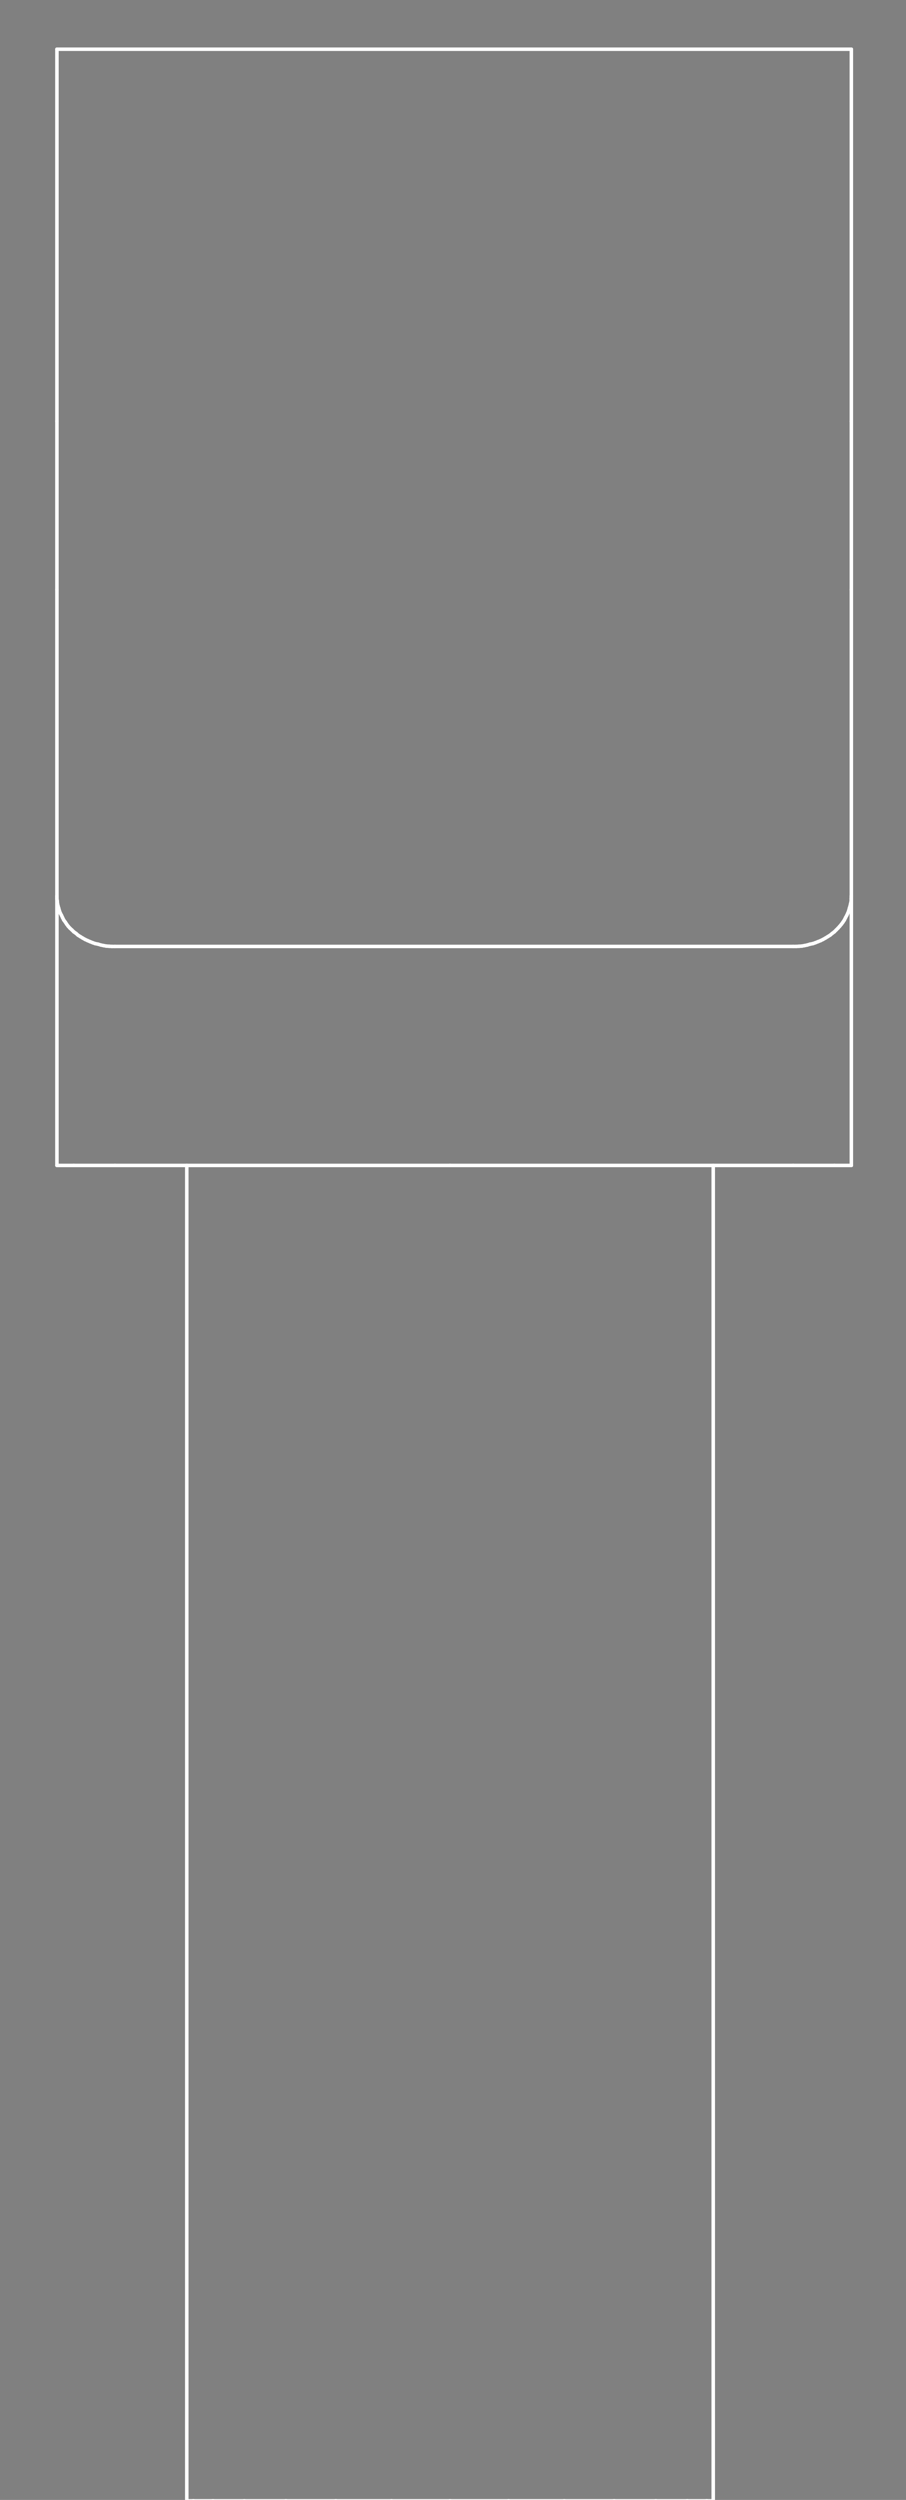 <?xml version="1.0" standalone="no"?>
 <!DOCTYPE svg PUBLIC "-//W3C//DTD SVG 1.1//EN" 
 "http://www.w3.org/Graphics/SVG/1.1/DTD/svg11.dtd"> 
<svg
  xmlns:svg="http://www.w3.org/2000/svg"
  xmlns="http://www.w3.org/2000/svg"
  xmlns:xlink="http://www.w3.org/1999/xlink"
  version="1.1"
  width="5.156mm" height="14.224mm" viewBox="0 0 5.156 14.224">
<rect x="0" y="0" width="5.156" height="14.224" fill="#808080" stroke="none"/>
<title>SVG Image created as outline.svg date 2024/10/18 10:45:44 </title>
  <desc>Image generated by PCBNEW </desc>
<g style="fill:#000000; fill-opacity:0;stroke:#000000; stroke-opacity:1;
stroke-linecap:round; stroke-linejoin:round;"
 transform="translate(0 0) scale(1 1)">
</g>
<g style="fill:#000000; fill-opacity:0.0; 
stroke:#000000; stroke-width:0; stroke-opacity:1; 
stroke-linecap:round; stroke-linejoin:round;">
</g>
<g style="fill:#000000; fill-opacity:0; 
stroke:#000000; stroke-width:0.021; stroke-opacity:1; 
stroke-linecap:round; stroke-linejoin:round;">
<rect x="-5" y="-5" width="15.17" height="24.239" rx="0" />
</g>
<g style="fill:#FFFFFF; fill-opacity:0; 
stroke:#FFFFFF; stroke-width:0.021; stroke-opacity:1; 
stroke-linecap:round; stroke-linejoin:round;">
</g>
<g style="fill:#FFFFFF; fill-opacity:0; 
stroke:#FFFFFF; stroke-width:0.02; stroke-opacity:1; 
stroke-linecap:round; stroke-linejoin:round;">
</g>
<g style="fill:#FFFFFF; fill-opacity:0.0; 
stroke:#FFFFFF; stroke-width:0.02; stroke-opacity:1; 
stroke-linecap:round; stroke-linejoin:round;">
<path d="M0.324 0.28
L4.845 0.28
" />
<path d="M0.324 2.397
L0.324 0.28
" />
<path d="M0.324 3.355
L0.324 2.397
" />
<path d="M0.324 5.098
L0.324 3.355
" />
<path d="M0.324 5.098
L0.324 6.631
" />
<path d="M0.324 5.113
L0.324 5.098
" />
<path d="M0.324 6.631
L0.42 6.631
" />
<path d="M0.326 5.127
L0.324 5.113
" />
<path d="M0.327 5.141
L0.326 5.127
" />
<path d="M0.33 5.154
L0.327 5.141
" />
<path d="M0.334 5.167
L0.33 5.154
" />
<path d="M0.338 5.182
L0.334 5.167
" />
<path d="M0.343 5.195
L0.338 5.182
" />
<path d="M0.35 5.208
L0.343 5.195
" />
<path d="M0.356 5.221
L0.35 5.208
" />
<path d="M0.363 5.235
L0.356 5.221
" />
<path d="M0.372 5.247
L0.363 5.235
" />
<path d="M0.379 5.258
L0.372 5.247
" />
<path d="M0.388 5.27
L0.379 5.258
" />
<path d="M0.398 5.281
L0.388 5.27
" />
<path d="M0.409 5.291
L0.398 5.281
" />
<path d="M0.42 5.302
L0.409 5.291
" />
</g>
<g style="fill:#FFFFFF; fill-opacity:0; 
stroke:#FFFFFF; stroke-width:0; stroke-opacity:1; 
stroke-linecap:round; stroke-linejoin:round;">
<circle cx="0.42" cy="5.302" r="0.01" /> 
<circle cx="0.42" cy="6.631" r="0.01" /> 
</g>
<g style="fill:#FFFFFF; fill-opacity:0; 
stroke:#FFFFFF; stroke-width:0.02; stroke-opacity:1; 
stroke-linecap:round; stroke-linejoin:round;">
</g>
<g style="fill:#FFFFFF; fill-opacity:0.0; 
stroke:#FFFFFF; stroke-width:0.02; stroke-opacity:1; 
stroke-linecap:round; stroke-linejoin:round;">
<path d="M0.42 6.631
L0.654 6.631
" />
<path d="M0.433 5.311
L0.42 5.302
" />
<path d="M0.444 5.321
L0.433 5.311
" />
<path d="M0.457 5.329
L0.444 5.321
" />
<path d="M0.47 5.337
L0.457 5.329
" />
<path d="M0.484 5.345
L0.47 5.337
" />
<path d="M0.499 5.352
L0.484 5.345
" />
<path d="M0.513 5.358
L0.499 5.352
" />
<path d="M0.528 5.364
L0.513 5.358
" />
<path d="M0.542 5.369
L0.528 5.364
" />
<path d="M0.558 5.372
L0.542 5.369
" />
<path d="M0.574 5.377
L0.558 5.372
" />
<path d="M0.589 5.38
L0.574 5.377
" />
<path d="M0.605 5.383
L0.589 5.38
" />
<path d="M0.621 5.384
L0.605 5.383
" />
<path d="M0.637 5.385
L0.621 5.384
" />
<path d="M0.654 5.385
L0.637 5.385
" />
<path d="M0.654 5.385
L4.514 5.385
" />
<path d="M1.063 14.229
L1.063 6.631
" />
<path d="M1.063 14.229
L1.1 14.229
" />
</g>
<g style="fill:#FFFFFF; fill-opacity:0; 
stroke:#FFFFFF; stroke-width:0; stroke-opacity:1; 
stroke-linecap:round; stroke-linejoin:round;">
<circle cx="1.1" cy="14.229" r="0.01" /> 
</g>
<g style="fill:#FFFFFF; fill-opacity:0; 
stroke:#FFFFFF; stroke-width:0.02; stroke-opacity:1; 
stroke-linecap:round; stroke-linejoin:round;">
</g>
<g style="fill:#FFFFFF; fill-opacity:0.0; 
stroke:#FFFFFF; stroke-width:0.02; stroke-opacity:1; 
stroke-linecap:round; stroke-linejoin:round;">
<path d="M1.1 14.229
L1.212 14.229
" />
</g>
<g style="fill:#FFFFFF; fill-opacity:0; 
stroke:#FFFFFF; stroke-width:0; stroke-opacity:1; 
stroke-linecap:round; stroke-linejoin:round;">
<circle cx="1.212" cy="14.229" r="0.01" /> 
</g>
<g style="fill:#FFFFFF; fill-opacity:0; 
stroke:#FFFFFF; stroke-width:0.02; stroke-opacity:1; 
stroke-linecap:round; stroke-linejoin:round;">
</g>
<g style="fill:#FFFFFF; fill-opacity:0.0; 
stroke:#FFFFFF; stroke-width:0.02; stroke-opacity:1; 
stroke-linecap:round; stroke-linejoin:round;">
<path d="M1.212 14.229
L1.39 14.229
" />
</g>
<g style="fill:#FFFFFF; fill-opacity:0; 
stroke:#FFFFFF; stroke-width:0; stroke-opacity:1; 
stroke-linecap:round; stroke-linejoin:round;">
<circle cx="1.39" cy="14.229" r="0.01" /> 
</g>
<g style="fill:#FFFFFF; fill-opacity:0; 
stroke:#FFFFFF; stroke-width:0.02; stroke-opacity:1; 
stroke-linecap:round; stroke-linejoin:round;">
</g>
<g style="fill:#FFFFFF; fill-opacity:0.0; 
stroke:#FFFFFF; stroke-width:0.02; stroke-opacity:1; 
stroke-linecap:round; stroke-linejoin:round;">
<path d="M1.39 14.229
L1.627 14.229
" />
</g>
<g style="fill:#FFFFFF; fill-opacity:0; 
stroke:#FFFFFF; stroke-width:0; stroke-opacity:1; 
stroke-linecap:round; stroke-linejoin:round;">
<circle cx="1.627" cy="14.229" r="0.01" /> 
</g>
<g style="fill:#FFFFFF; fill-opacity:0; 
stroke:#FFFFFF; stroke-width:0.02; stroke-opacity:1; 
stroke-linecap:round; stroke-linejoin:round;">
</g>
<g style="fill:#FFFFFF; fill-opacity:0.0; 
stroke:#FFFFFF; stroke-width:0.02; stroke-opacity:1; 
stroke-linecap:round; stroke-linejoin:round;">
<path d="M1.627 14.229
L1.911 14.229
" />
</g>
<g style="fill:#FFFFFF; fill-opacity:0; 
stroke:#FFFFFF; stroke-width:0; stroke-opacity:1; 
stroke-linecap:round; stroke-linejoin:round;">
<circle cx="1.911" cy="14.229" r="0.01" /> 
</g>
<g style="fill:#FFFFFF; fill-opacity:0; 
stroke:#FFFFFF; stroke-width:0.02; stroke-opacity:1; 
stroke-linecap:round; stroke-linejoin:round;">
</g>
<g style="fill:#FFFFFF; fill-opacity:0.0; 
stroke:#FFFFFF; stroke-width:0.02; stroke-opacity:1; 
stroke-linecap:round; stroke-linejoin:round;">
<path d="M1.911 14.229
L2.228 14.229
" />
</g>
<g style="fill:#FFFFFF; fill-opacity:0; 
stroke:#FFFFFF; stroke-width:0; stroke-opacity:1; 
stroke-linecap:round; stroke-linejoin:round;">
<circle cx="2.228" cy="14.229" r="0.01" /> 
</g>
<g style="fill:#FFFFFF; fill-opacity:0; 
stroke:#FFFFFF; stroke-width:0.02; stroke-opacity:1; 
stroke-linecap:round; stroke-linejoin:round;">
</g>
<g style="fill:#FFFFFF; fill-opacity:0.0; 
stroke:#FFFFFF; stroke-width:0.02; stroke-opacity:1; 
stroke-linecap:round; stroke-linejoin:round;">
<path d="M2.228 14.229
L2.561 14.229
" />
<path d="M2.561 6.631
L0.654 6.631
" />
</g>
<g style="fill:#FFFFFF; fill-opacity:0; 
stroke:#FFFFFF; stroke-width:0; stroke-opacity:1; 
stroke-linecap:round; stroke-linejoin:round;">
<circle cx="2.561" cy="14.229" r="0.01" /> 
</g>
<g style="fill:#FFFFFF; fill-opacity:0; 
stroke:#FFFFFF; stroke-width:0.02; stroke-opacity:1; 
stroke-linecap:round; stroke-linejoin:round;">
</g>
<g style="fill:#FFFFFF; fill-opacity:0.0; 
stroke:#FFFFFF; stroke-width:0.02; stroke-opacity:1; 
stroke-linecap:round; stroke-linejoin:round;">
<path d="M2.561 14.229
L2.894 14.229
" />
</g>
<g style="fill:#FFFFFF; fill-opacity:0; 
stroke:#FFFFFF; stroke-width:0; stroke-opacity:1; 
stroke-linecap:round; stroke-linejoin:round;">
<circle cx="2.894" cy="14.229" r="0.01" /> 
</g>
<g style="fill:#FFFFFF; fill-opacity:0; 
stroke:#FFFFFF; stroke-width:0.02; stroke-opacity:1; 
stroke-linecap:round; stroke-linejoin:round;">
</g>
<g style="fill:#FFFFFF; fill-opacity:0.0; 
stroke:#FFFFFF; stroke-width:0.02; stroke-opacity:1; 
stroke-linecap:round; stroke-linejoin:round;">
<path d="M2.894 14.229
L3.211 14.229
" />
</g>
<g style="fill:#FFFFFF; fill-opacity:0; 
stroke:#FFFFFF; stroke-width:0; stroke-opacity:1; 
stroke-linecap:round; stroke-linejoin:round;">
<circle cx="3.211" cy="14.229" r="0.01" /> 
</g>
<g style="fill:#FFFFFF; fill-opacity:0; 
stroke:#FFFFFF; stroke-width:0.02; stroke-opacity:1; 
stroke-linecap:round; stroke-linejoin:round;">
</g>
<g style="fill:#FFFFFF; fill-opacity:0.0; 
stroke:#FFFFFF; stroke-width:0.02; stroke-opacity:1; 
stroke-linecap:round; stroke-linejoin:round;">
<path d="M3.211 14.229
L3.495 14.229
" />
</g>
<g style="fill:#FFFFFF; fill-opacity:0; 
stroke:#FFFFFF; stroke-width:0; stroke-opacity:1; 
stroke-linecap:round; stroke-linejoin:round;">
<circle cx="3.495" cy="14.229" r="0.01" /> 
</g>
<g style="fill:#FFFFFF; fill-opacity:0; 
stroke:#FFFFFF; stroke-width:0.02; stroke-opacity:1; 
stroke-linecap:round; stroke-linejoin:round;">
</g>
<g style="fill:#FFFFFF; fill-opacity:0.0; 
stroke:#FFFFFF; stroke-width:0.02; stroke-opacity:1; 
stroke-linecap:round; stroke-linejoin:round;">
<path d="M3.495 14.229
L3.732 14.229
" />
</g>
<g style="fill:#FFFFFF; fill-opacity:0; 
stroke:#FFFFFF; stroke-width:0; stroke-opacity:1; 
stroke-linecap:round; stroke-linejoin:round;">
<circle cx="3.732" cy="14.229" r="0.01" /> 
</g>
<g style="fill:#FFFFFF; fill-opacity:0; 
stroke:#FFFFFF; stroke-width:0.02; stroke-opacity:1; 
stroke-linecap:round; stroke-linejoin:round;">
</g>
<g style="fill:#FFFFFF; fill-opacity:0.0; 
stroke:#FFFFFF; stroke-width:0.02; stroke-opacity:1; 
stroke-linecap:round; stroke-linejoin:round;">
<path d="M3.732 14.229
L3.911 14.229
" />
</g>
<g style="fill:#FFFFFF; fill-opacity:0; 
stroke:#FFFFFF; stroke-width:0; stroke-opacity:1; 
stroke-linecap:round; stroke-linejoin:round;">
<circle cx="3.911" cy="14.229" r="0.01" /> 
</g>
<g style="fill:#FFFFFF; fill-opacity:0; 
stroke:#FFFFFF; stroke-width:0.02; stroke-opacity:1; 
stroke-linecap:round; stroke-linejoin:round;">
</g>
<g style="fill:#FFFFFF; fill-opacity:0.0; 
stroke:#FFFFFF; stroke-width:0.02; stroke-opacity:1; 
stroke-linecap:round; stroke-linejoin:round;">
<path d="M3.911 14.229
L4.022 14.229
" />
</g>
<g style="fill:#FFFFFF; fill-opacity:0; 
stroke:#FFFFFF; stroke-width:0; stroke-opacity:1; 
stroke-linecap:round; stroke-linejoin:round;">
<circle cx="4.022" cy="14.229" r="0.01" /> 
</g>
<g style="fill:#FFFFFF; fill-opacity:0; 
stroke:#FFFFFF; stroke-width:0.02; stroke-opacity:1; 
stroke-linecap:round; stroke-linejoin:round;">
</g>
<g style="fill:#FFFFFF; fill-opacity:0.0; 
stroke:#FFFFFF; stroke-width:0.02; stroke-opacity:1; 
stroke-linecap:round; stroke-linejoin:round;">
<path d="M4.022 14.229
L4.059 14.229
" />
<path d="M4.059 14.229
L4.059 6.631
" />
<path d="M4.514 6.631
L2.561 6.631
" />
<path d="M4.514 6.631
L4.748 6.631
" />
<path d="M4.531 5.385
L4.514 5.385
" />
<path d="M4.547 5.384
L4.531 5.385
" />
<path d="M4.563 5.383
L4.547 5.384
" />
<path d="M4.579 5.38
L4.563 5.383
" />
<path d="M4.594 5.377
L4.579 5.38
" />
<path d="M4.61 5.372
L4.594 5.377
" />
<path d="M4.626 5.369
L4.61 5.372
" />
<path d="M4.64 5.364
L4.626 5.369
" />
<path d="M4.655 5.358
L4.64 5.364
" />
<path d="M4.67 5.352
L4.655 5.358
" />
<path d="M4.684 5.345
L4.67 5.352
" />
<path d="M4.698 5.337
L4.684 5.345
" />
<path d="M4.711 5.329
L4.698 5.337
" />
<path d="M4.724 5.321
L4.711 5.329
" />
<path d="M4.736 5.311
L4.724 5.321
" />
<path d="M4.748 5.302
L4.736 5.311
" />
</g>
<g style="fill:#FFFFFF; fill-opacity:0; 
stroke:#FFFFFF; stroke-width:0; stroke-opacity:1; 
stroke-linecap:round; stroke-linejoin:round;">
<circle cx="4.748" cy="5.302" r="0.01" /> 
<circle cx="4.748" cy="6.631" r="0.01" /> 
</g>
<g style="fill:#FFFFFF; fill-opacity:0; 
stroke:#FFFFFF; stroke-width:0.02; stroke-opacity:1; 
stroke-linecap:round; stroke-linejoin:round;">
</g>
<g style="fill:#FFFFFF; fill-opacity:0.0; 
stroke:#FFFFFF; stroke-width:0.02; stroke-opacity:1; 
stroke-linecap:round; stroke-linejoin:round;">
<path d="M4.748 6.631
L4.845 6.631
" />
<path d="M4.759 5.291
L4.748 5.302
" />
<path d="M4.769 5.281
L4.759 5.291
" />
<path d="M4.779 5.27
L4.769 5.281
" />
<path d="M4.789 5.258
L4.779 5.27
" />
<path d="M4.797 5.247
L4.789 5.258
" />
<path d="M4.805 5.235
L4.797 5.247
" />
<path d="M4.812 5.221
L4.805 5.235
" />
<path d="M4.819 5.208
L4.812 5.221
" />
<path d="M4.825 5.195
L4.819 5.208
" />
<path d="M4.83 5.182
L4.825 5.195
" />
<path d="M4.834 5.167
L4.83 5.182
" />
<path d="M4.838 5.154
L4.834 5.167
" />
<path d="M4.841 5.141
L4.838 5.154
" />
<path d="M4.844 5.113
L4.844 5.127
" />
<path d="M4.844 5.127
L4.841 5.141
" />
<path d="M4.845 0.28
L4.845 2.397
" />
<path d="M4.845 2.397
L4.845 3.355
" />
<path d="M4.845 3.355
L4.845 5.098
" />
<path d="M4.845 5.098
L4.844 5.113
" />
<path d="M4.845 6.631
L4.845 5.098
" />
<g >
</g>
<g >
</g>
<g >
</g>
<g >
</g>
</g> 
</svg>
